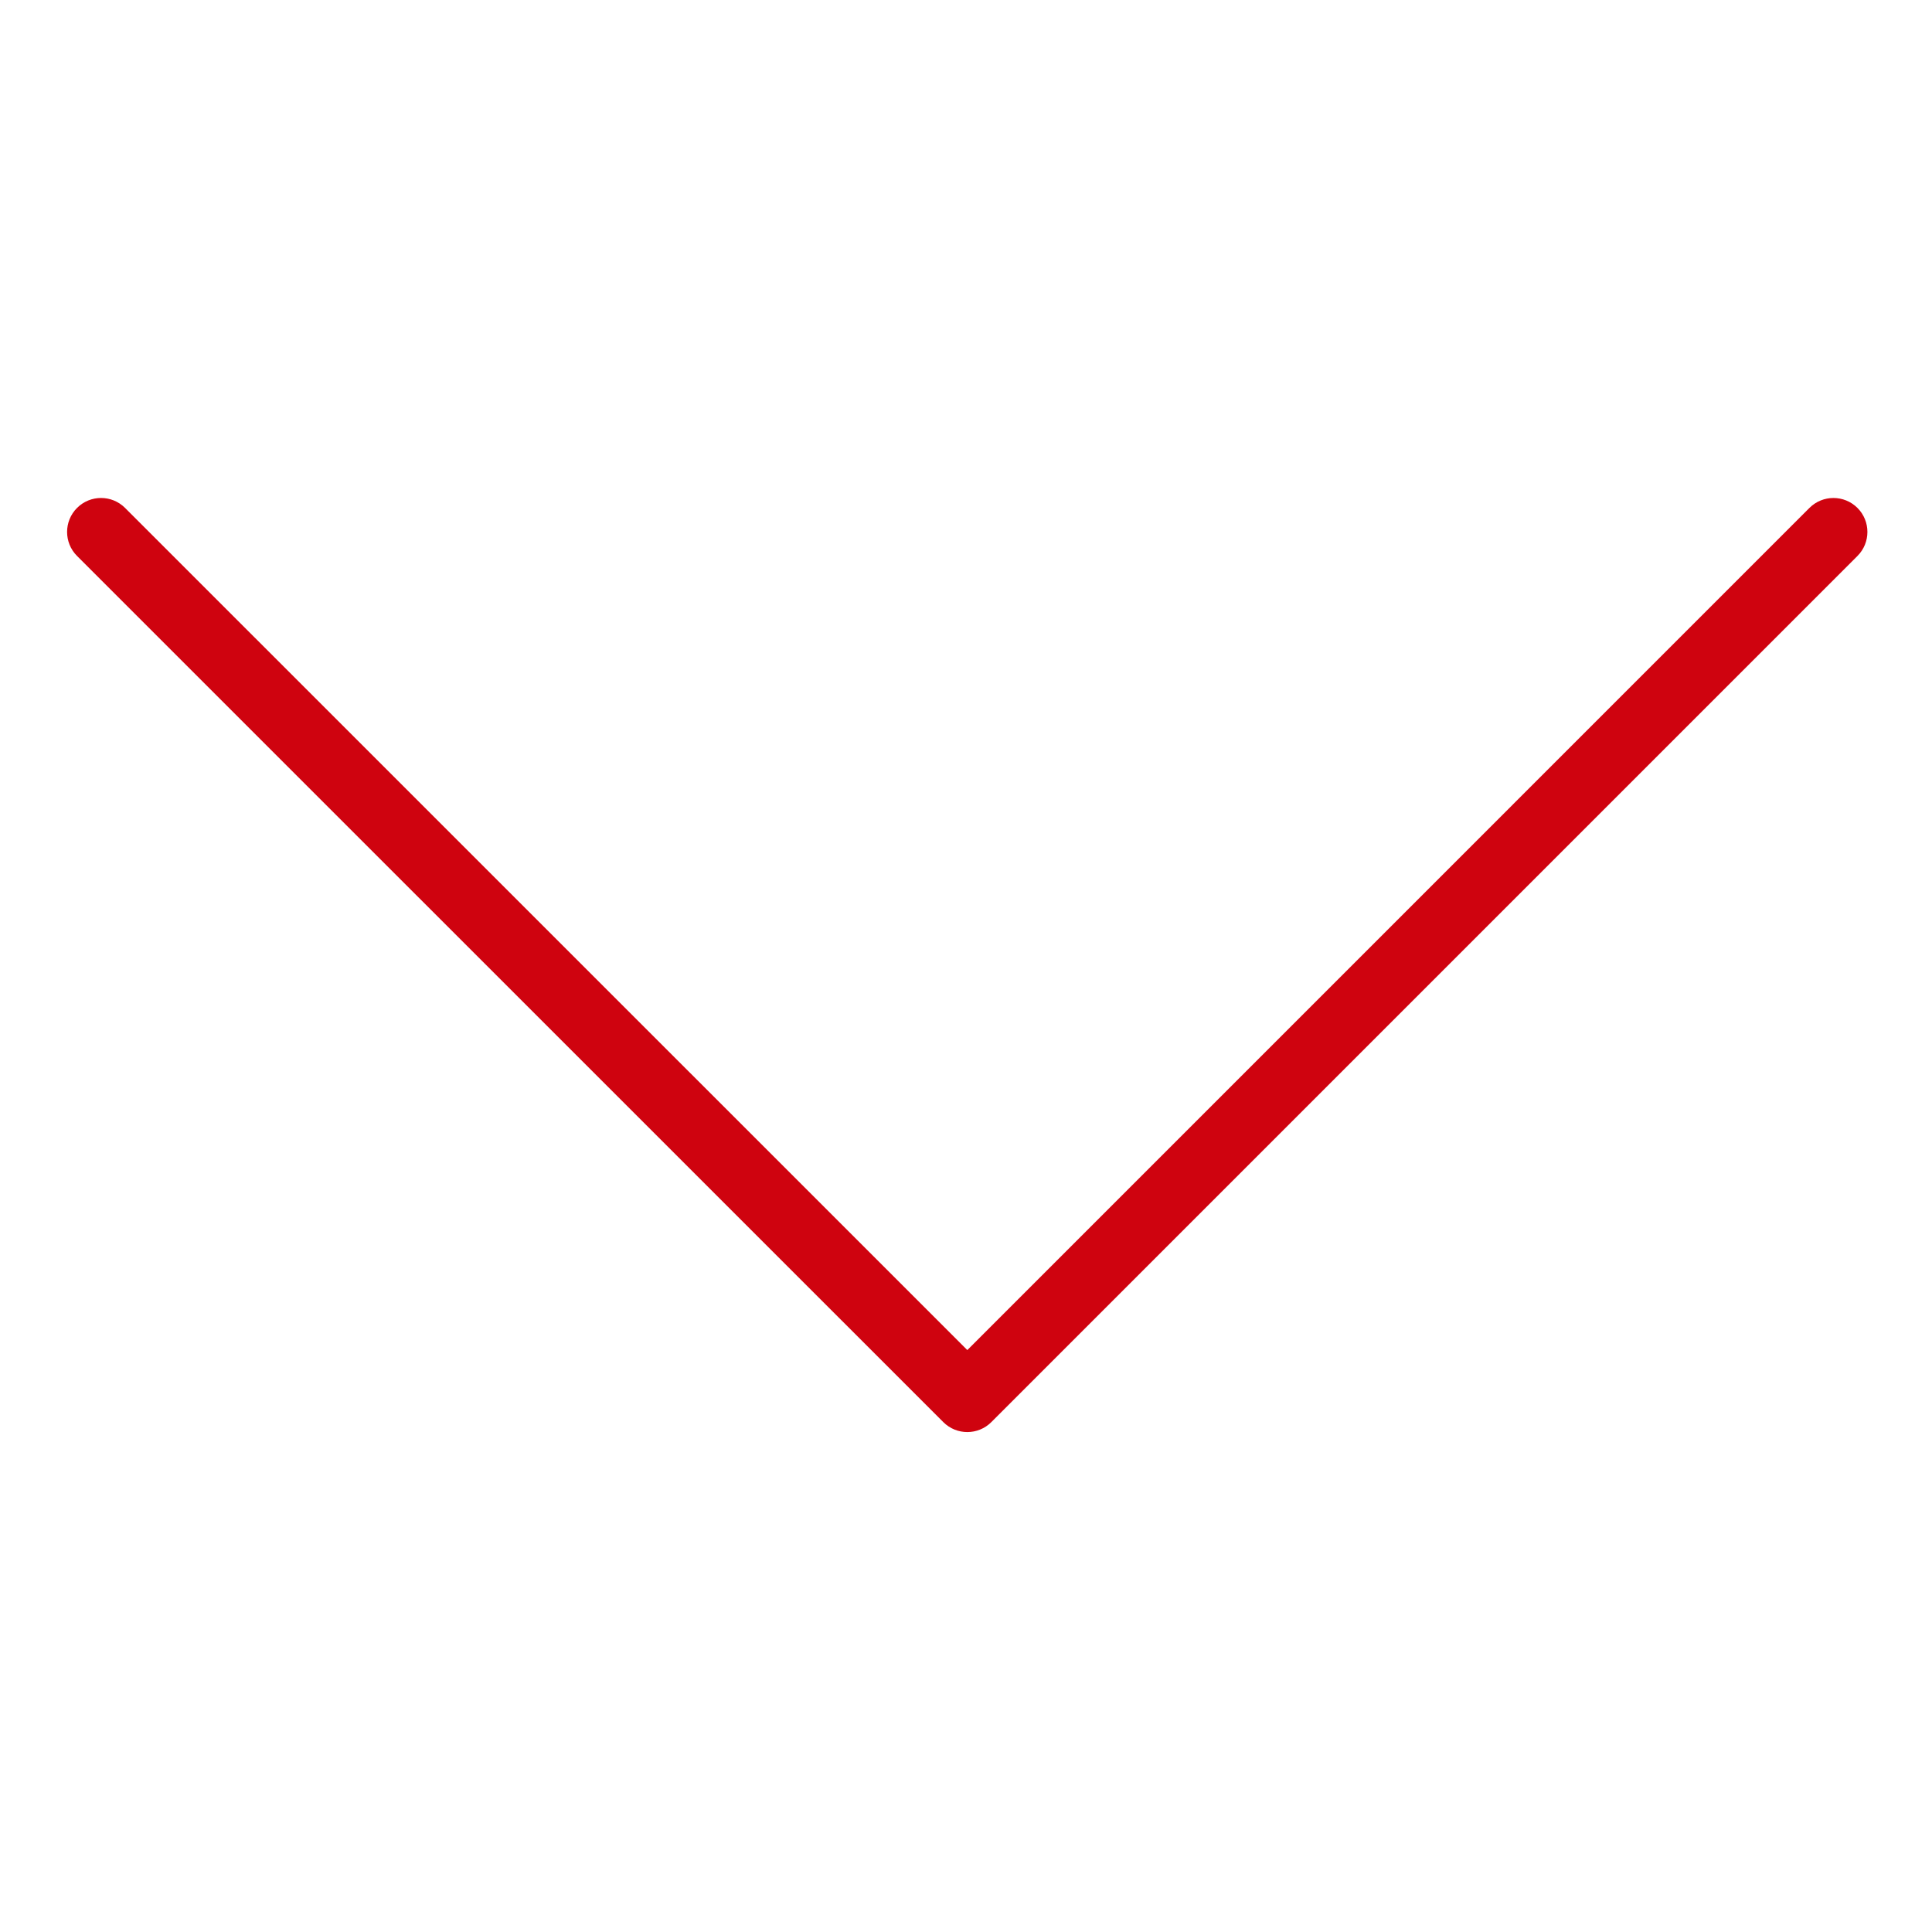 <svg id="SvgjsSvg1011" width="288" height="288" xmlns="http://www.w3.org/2000/svg" version="1.1" xmlns:xlink="http://www.w3.org/1999/xlink" xmlns:svgjs="http://svgjs.com/svgjs"><defs id="SvgjsDefs1012"></defs><g id="SvgjsG1013"><svg xmlns="http://www.w3.org/2000/svg" enable-background="new 0 0 512 512" viewBox="0 0 512 512" width="288" height="288"><path d="M256.349,379.512c-2.303,0-4.606-0.879-6.364-2.636L20.417,147.336c-3.515-3.515-3.515-9.213,0-12.728
				c3.515-3.516,9.212-3.517,12.728-0.001l223.203,223.177l223.17-223.177c3.516-3.514,9.213-3.514,12.729,0
				c3.515,3.515,3.515,9.213,0,12.729l-229.534,229.54C260.955,378.633,258.652,379.512,256.349,379.512z" fill="#cf030f" class="color000 svgShape"></path></svg></g></svg>